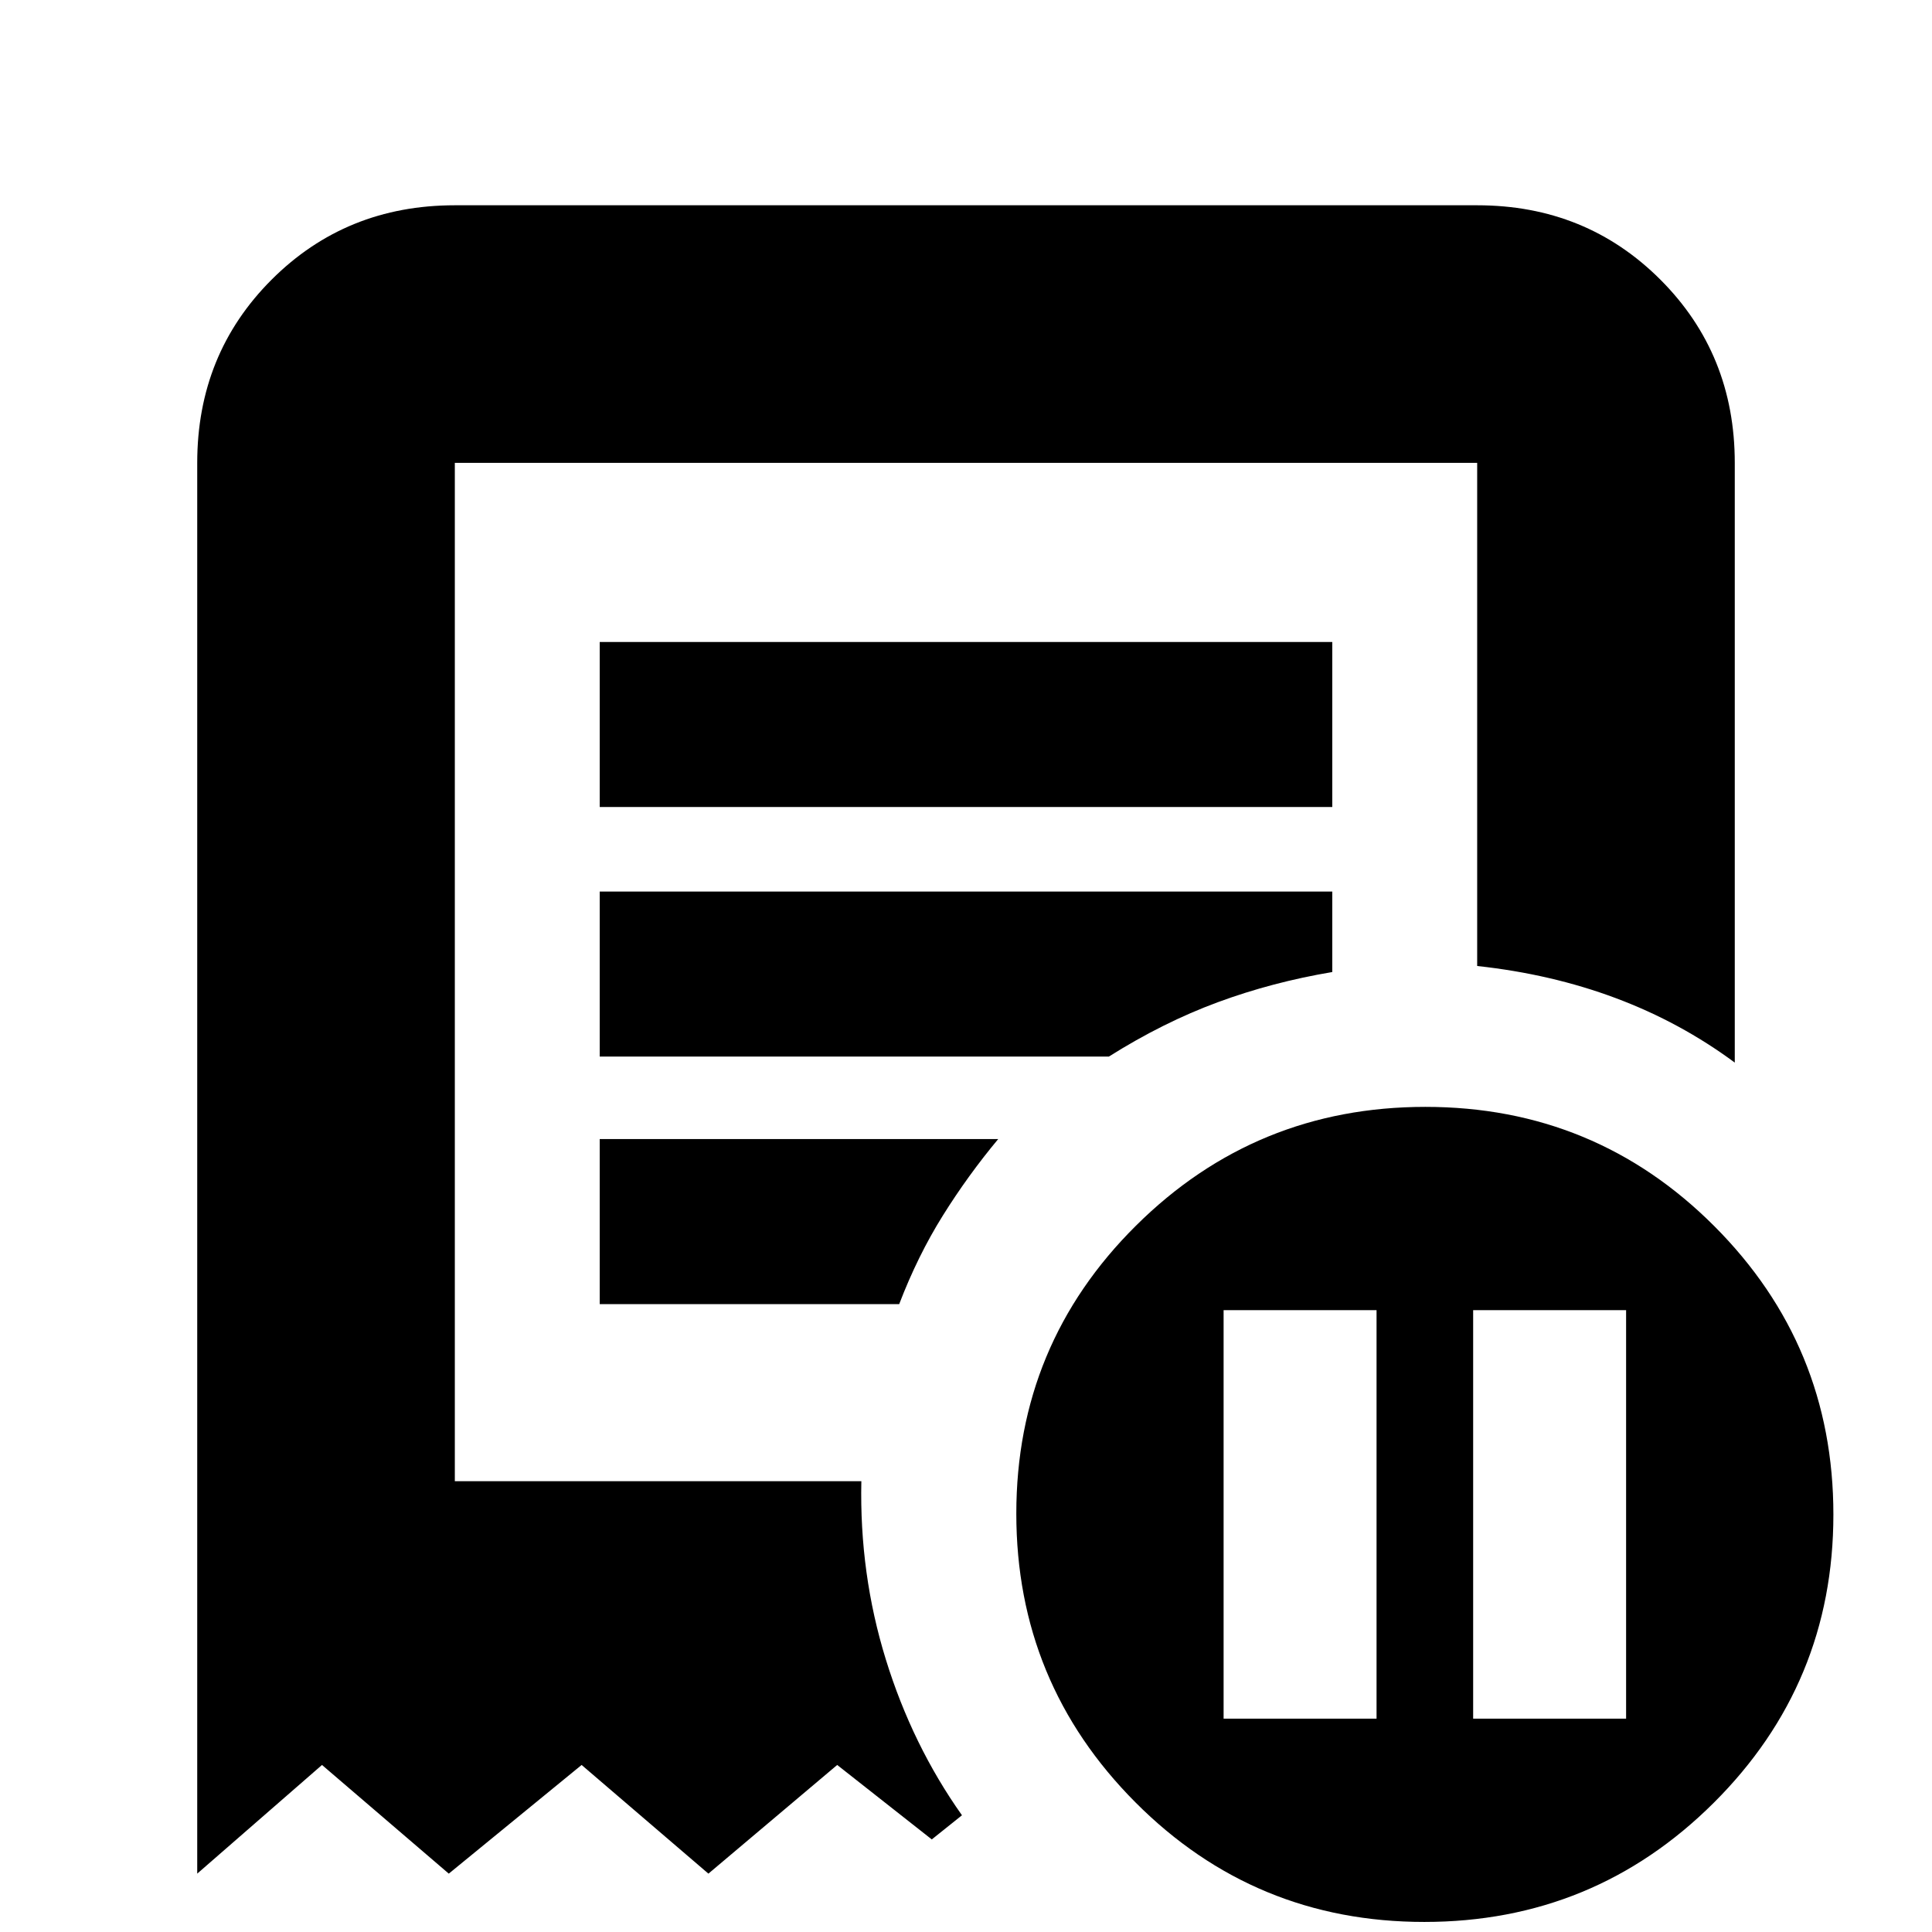 <svg xmlns="http://www.w3.org/2000/svg" height="20" viewBox="0 -960 960 960" width="20"><path d="M608-106h76v-203h-76v203Zm124 0h76v-203h-76v203ZM298-559h364v-82H298v82ZM707.73-5q-84.35 0-143.54-59.42Q505-123.83 505-207.89q0-84.07 59.46-143.09Q623.91-410 708.27-410q84.35 0 143.54 59.25T911-207.44q0 84.06-59.46 143.25Q792.09-5 707.73-5ZM98-29v-701q0-54.08 36.96-91.04Q171.93-858 226-858h508q54.08 0 91.04 36.96Q862-784.08 862-730v298q-27-20-59.03-32-32.04-12-68.97-16v-250H226v506h202q-1 46 12.16 88.57Q453.32-92.85 478-58l-15 12-47-37-64 54-63-54-66 54-63-54-62 54Zm200-283h148.81q9.19-24 21.69-44 12.5-20 27.5-38H298v82Zm0-123h253q27-17 54.11-27T662-477v-40H298v82Zm-72 211v-506 525-19Z"/></svg>